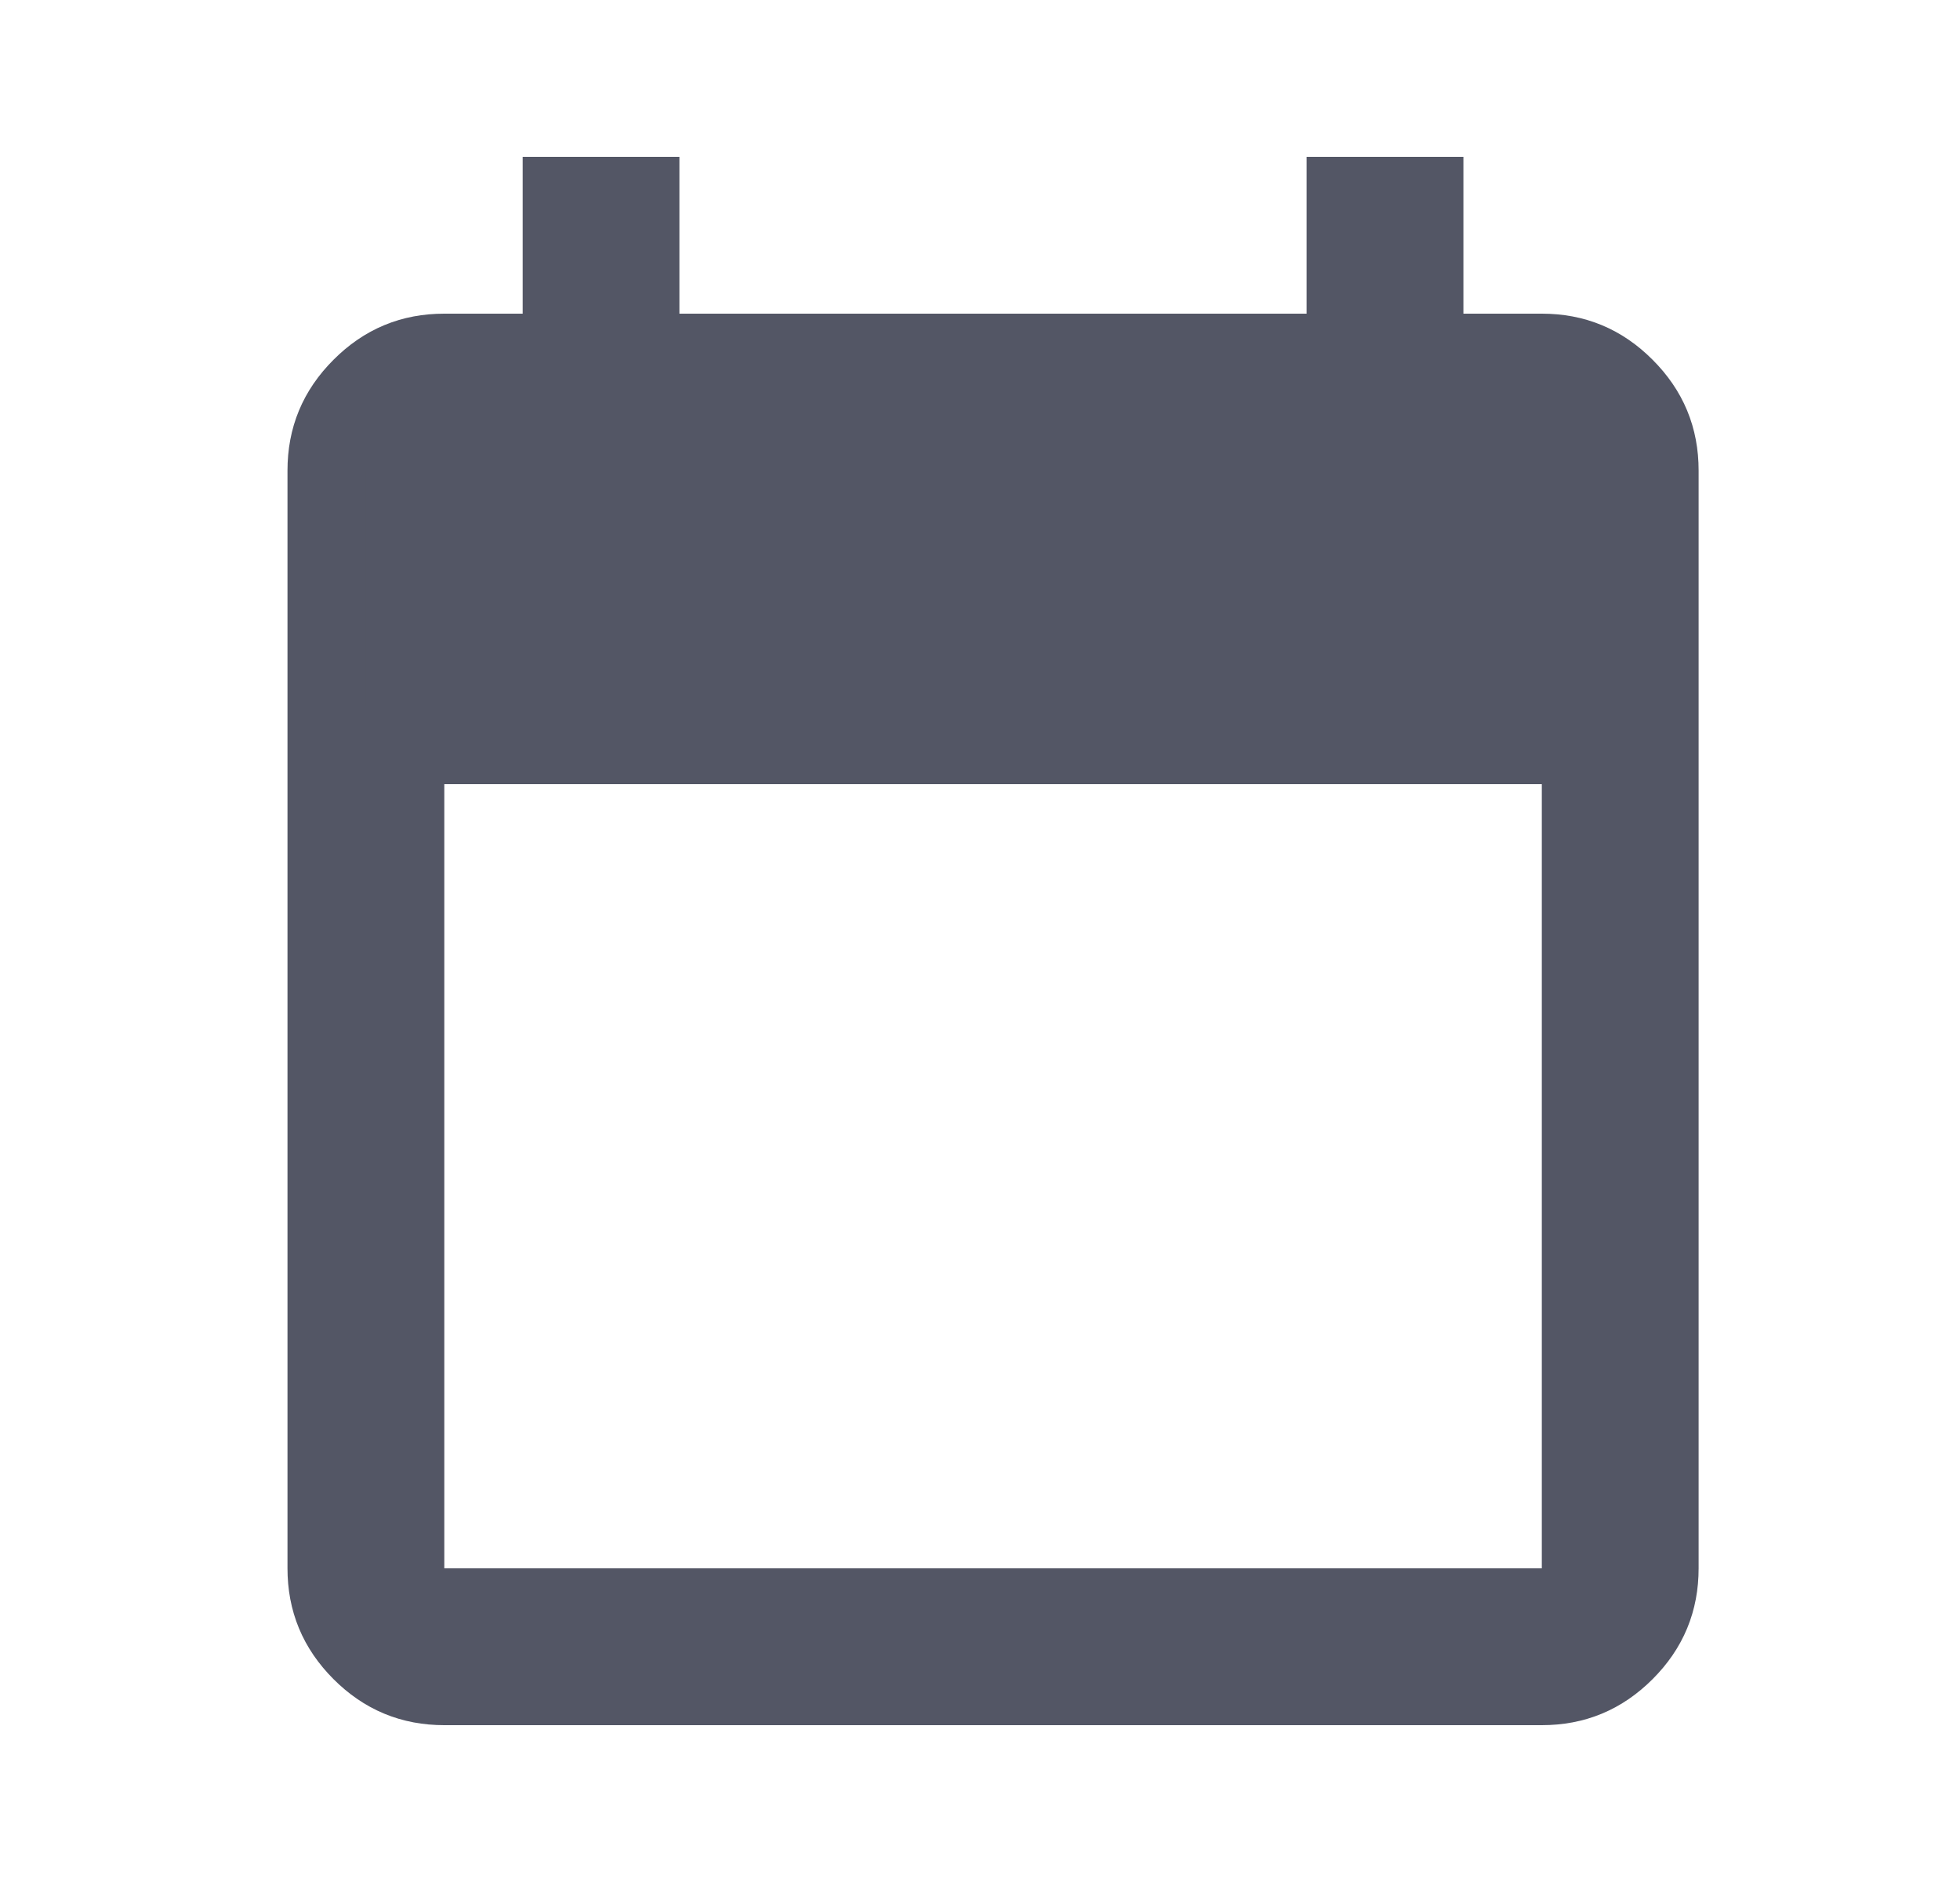 <svg width="25" height="24" viewBox="0 0 25 24" fill="none" xmlns="http://www.w3.org/2000/svg">
<path d="M7.167 4V2.5H8.166V4V4.5H8.666H16.666H17.166V4V2.5H18.166V4V4.5H18.666H19.666C20.083 4.5 20.427 4.642 20.726 4.942C21.024 5.24 21.166 5.584 21.166 6V20C21.166 20.416 21.024 20.761 20.726 21.059C20.427 21.358 20.083 21.5 19.666 21.5H5.667C5.25 21.5 4.906 21.358 4.607 21.059C4.309 20.76 4.167 20.416 4.167 20V6C4.167 5.584 4.309 5.24 4.607 4.942C4.906 4.642 5.25 4.5 5.667 4.5H6.667H7.167V4ZM5.167 20V20.5H5.667H19.666H20.166V20V10V9.5H19.666H5.667H5.167V10V20Z" fill="#535665" stroke="#535665"/>
</svg>
